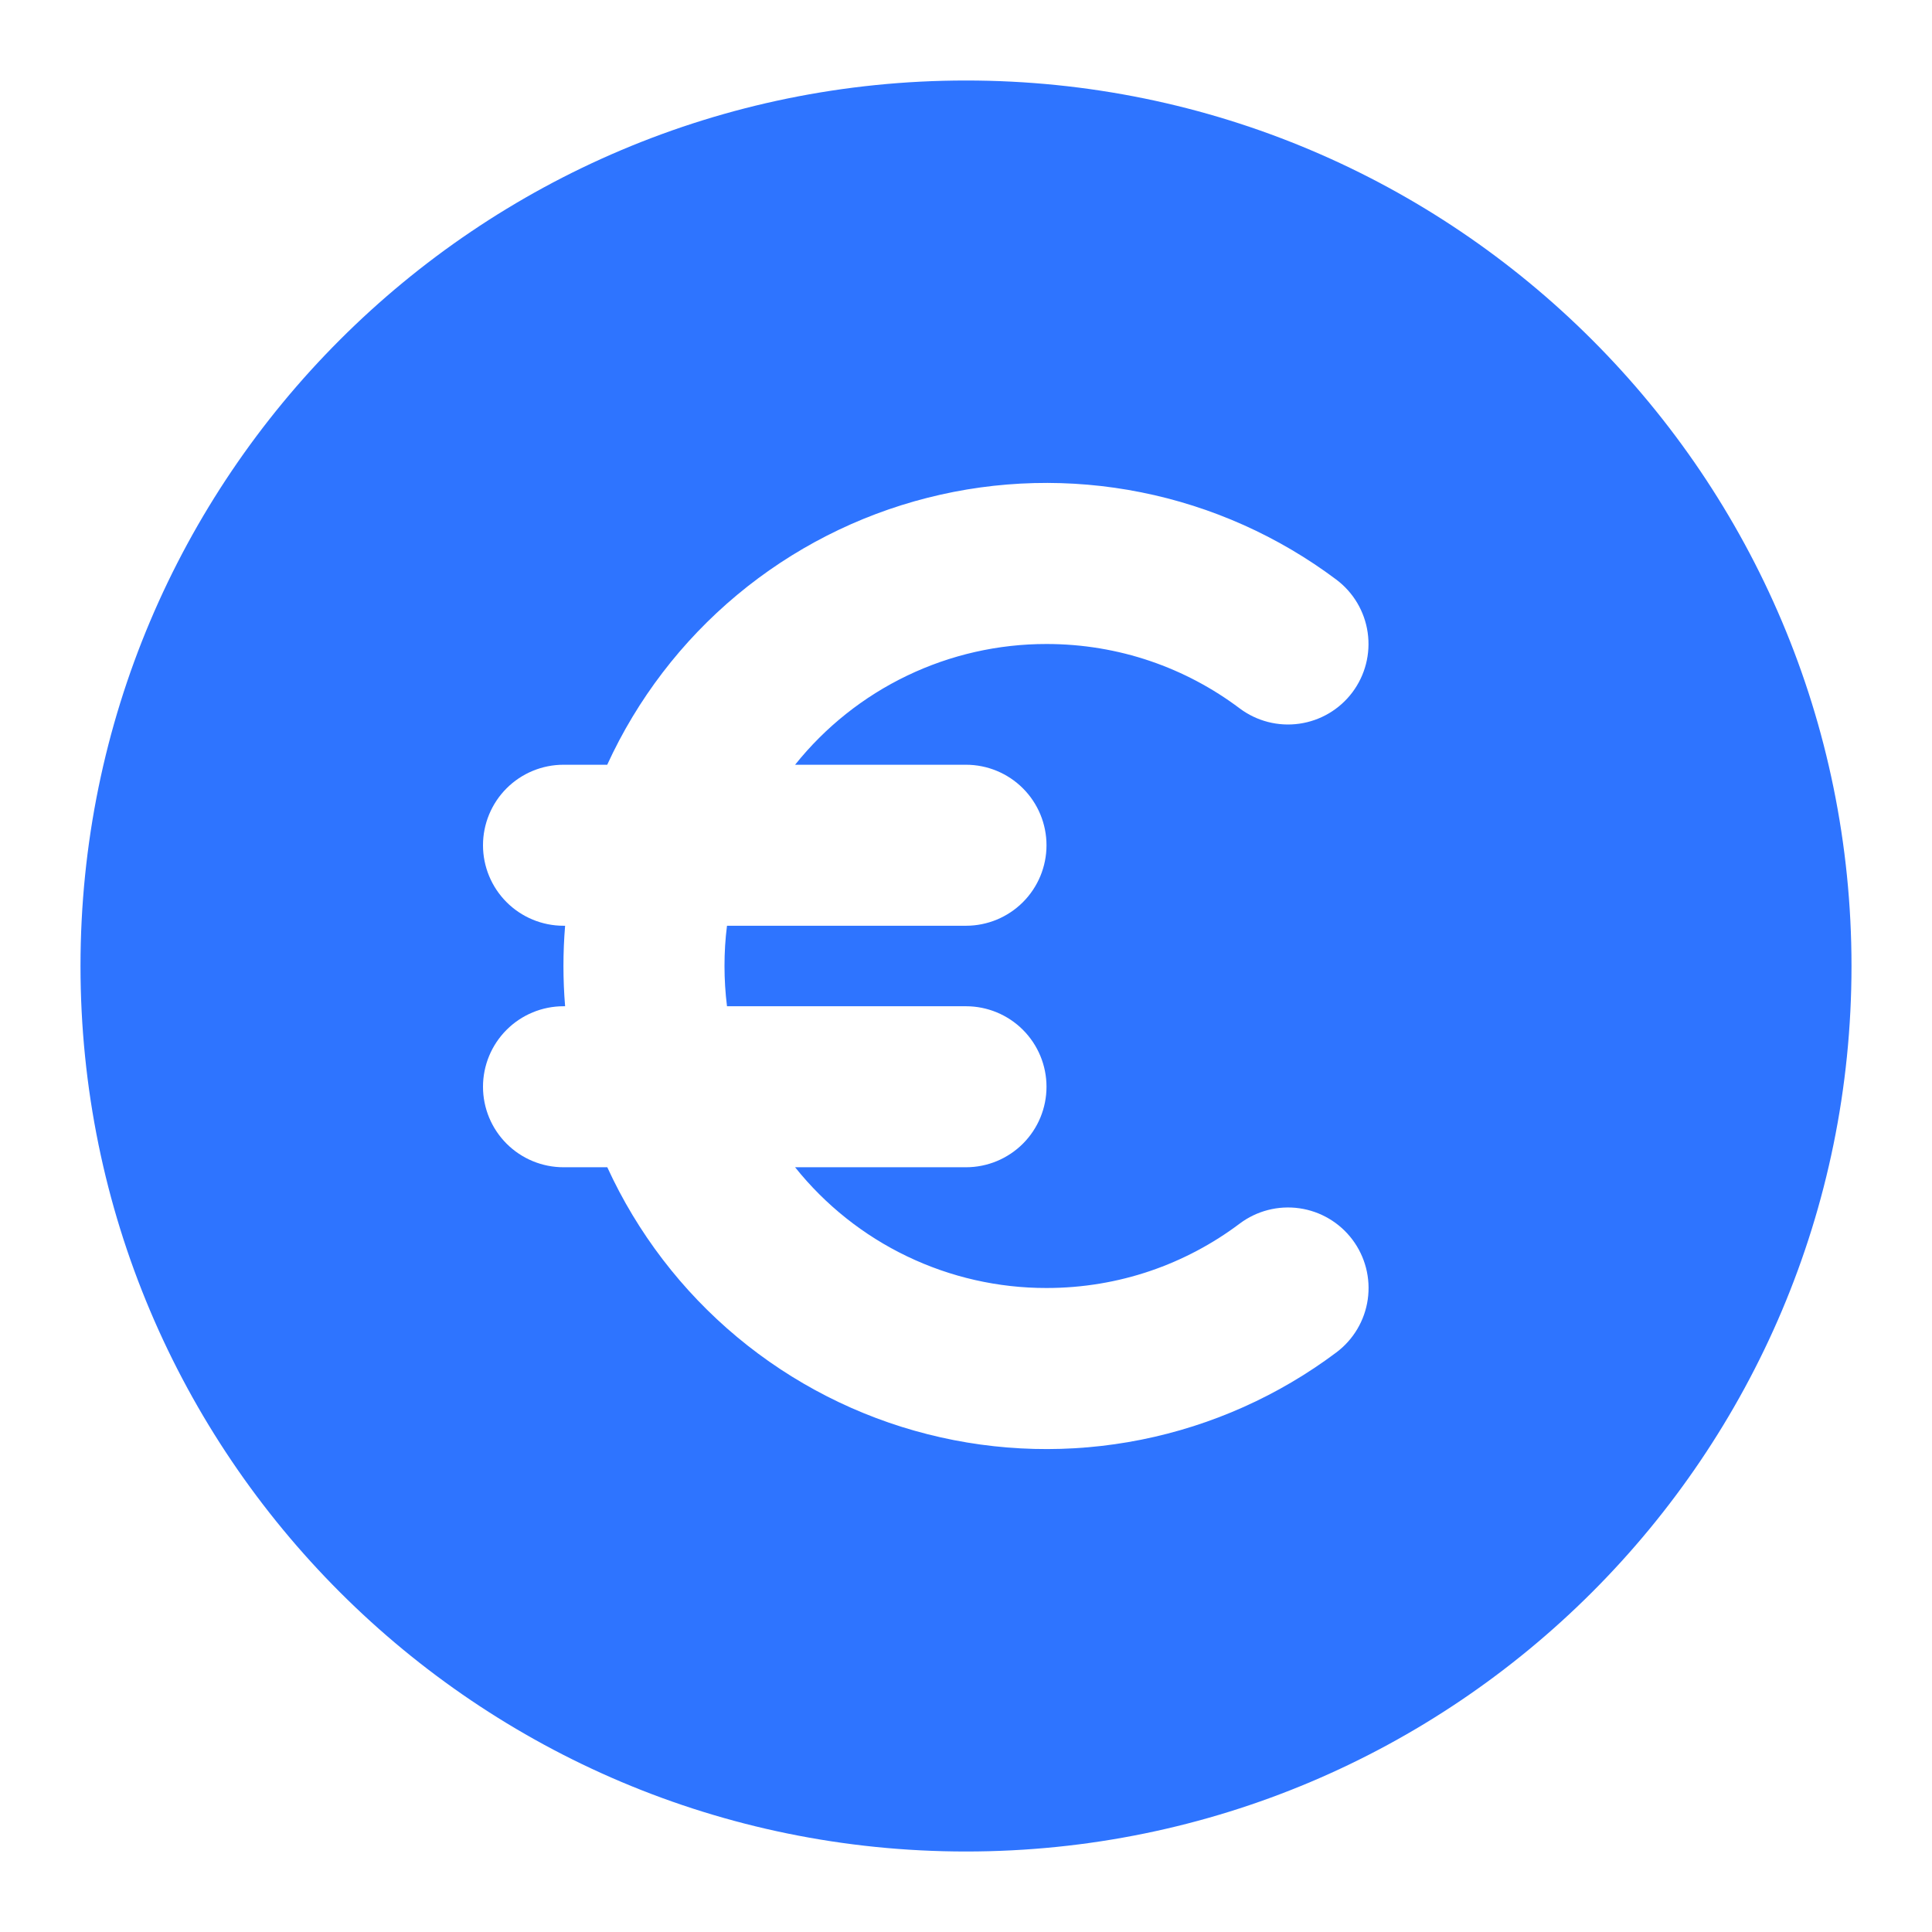 <svg width="102" height="102" viewBox="0 0 102 102" fill="none" xmlns="http://www.w3.org/2000/svg">
<path fill-rule="evenodd" clip-rule="evenodd" d="M4.25 51C4.25 25.181 25.181 4.25 51 4.25C76.819 4.25 97.75 25.181 97.75 51C97.75 76.819 76.819 97.75 51 97.75C25.181 97.75 4.25 76.819 4.25 51ZM38.25 51C38.25 50.278 38.292 49.572 38.382 48.875H51C52.127 48.875 53.208 48.427 54.005 47.63C54.802 46.833 55.25 45.752 55.25 44.625C55.25 43.498 54.802 42.417 54.005 41.62C53.208 40.823 52.127 40.375 51 40.375H41.977C43.569 38.384 45.588 36.777 47.886 35.673C50.184 34.569 52.701 33.998 55.25 34C59.084 34 62.607 35.262 65.45 37.4C66.352 38.076 67.485 38.367 68.601 38.207C69.717 38.048 70.724 37.452 71.4 36.55C72.076 35.648 72.367 34.515 72.207 33.399C72.048 32.283 71.452 31.276 70.55 30.6C67.503 28.314 63.983 26.739 60.248 25.992C56.513 25.244 52.658 25.343 48.966 26.281C45.274 27.218 41.839 28.971 38.913 31.41C35.987 33.849 33.645 36.912 32.058 40.375H29.75C28.623 40.375 27.542 40.823 26.745 41.62C25.948 42.417 25.5 43.498 25.5 44.625C25.5 45.752 25.948 46.833 26.745 47.63C27.542 48.427 28.623 48.875 29.75 48.875H29.835C29.718 50.289 29.718 51.711 29.835 53.125H29.75C28.623 53.125 27.542 53.573 26.745 54.37C25.948 55.167 25.5 56.248 25.5 57.375C25.5 58.502 25.948 59.583 26.745 60.38C27.542 61.177 28.623 61.625 29.75 61.625H32.062C33.649 65.088 35.991 68.151 38.917 70.59C41.843 73.029 45.278 74.782 48.97 75.719C52.662 76.657 56.517 76.756 60.252 76.008C63.987 75.261 67.507 73.686 70.554 71.4C71.456 70.723 72.052 69.716 72.211 68.6C72.37 67.483 72.079 66.35 71.402 65.448C70.725 64.546 69.718 63.95 68.602 63.791C67.485 63.632 66.352 63.923 65.45 64.6C62.607 66.738 59.084 68 55.25 68C52.701 68.003 50.184 67.431 47.886 66.327C45.588 65.224 43.569 63.617 41.977 61.625H51C52.127 61.625 53.208 61.177 54.005 60.38C54.802 59.583 55.25 58.502 55.25 57.375C55.25 56.248 54.802 55.167 54.005 54.37C53.208 53.573 52.127 53.125 51 53.125H38.382C38.294 52.42 38.25 51.71 38.25 51V51Z" fill="#2E74FF"/>
</svg>
